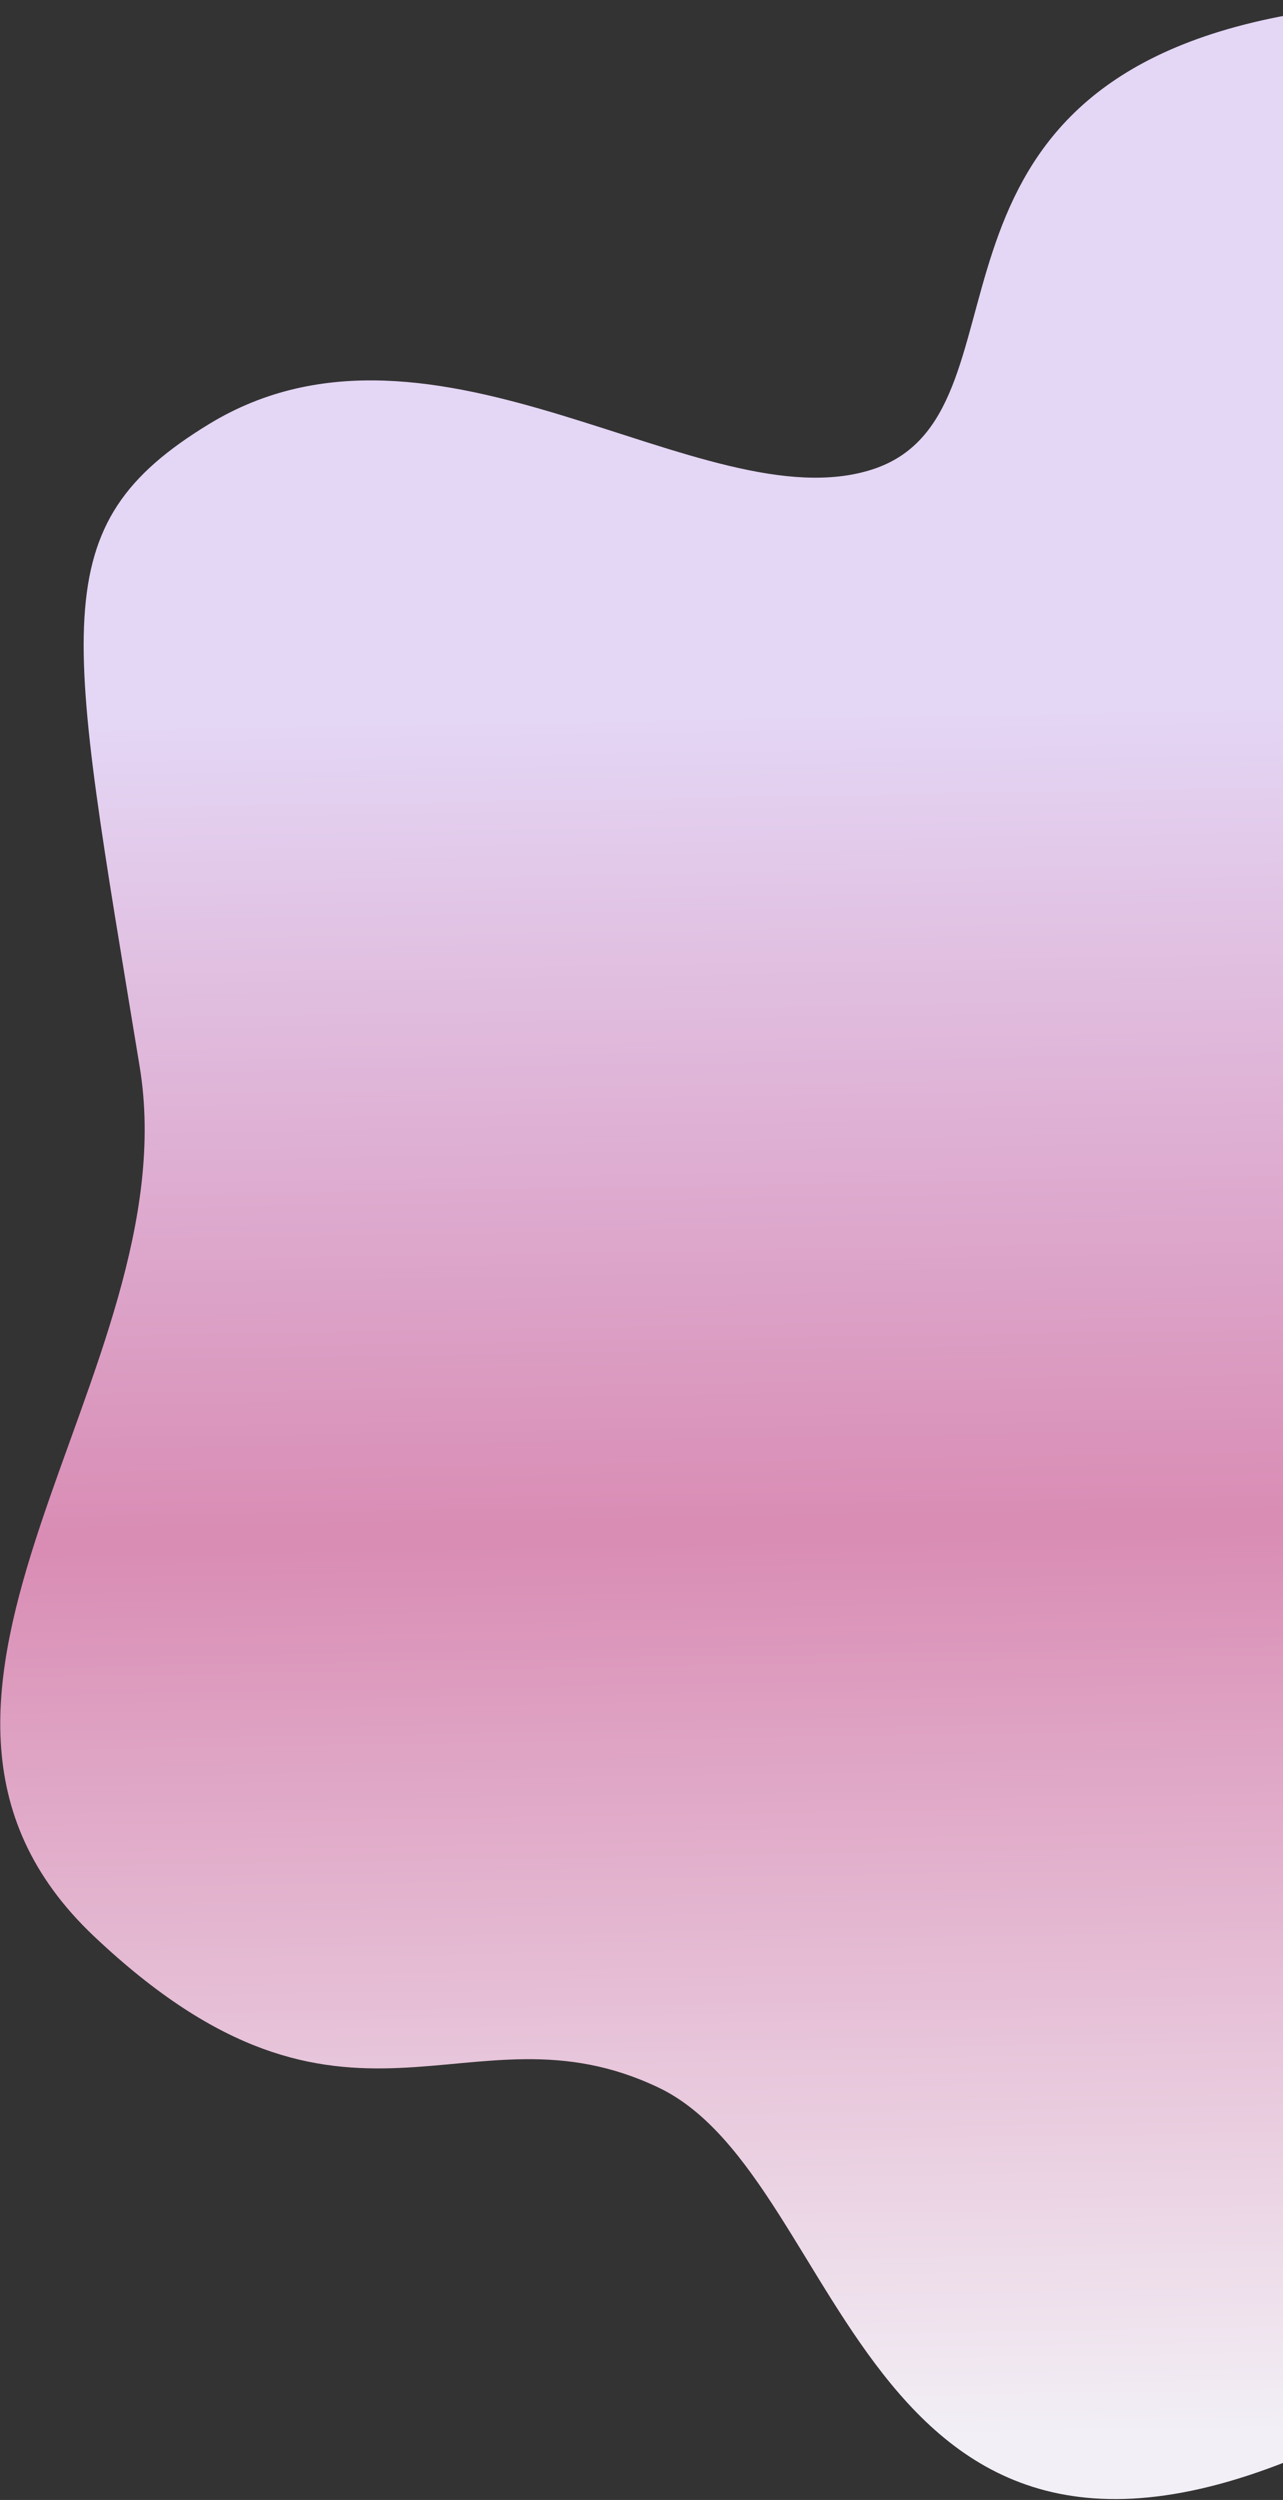 <svg width="284" height="553" viewBox="0 0 284 553" fill="none" xmlns="http://www.w3.org/2000/svg">
<rect x="0" y="0" width="284" height="553" fill="#333333" stroke="none"/>
<path d="M373.509 345.648C317.231 450.034 420.454 479.614 297.341 538.976C190.084 590.693 188.311 482.131 145.838 461.81C103.365 441.49 77.183 481.611 20.807 428.308C-35.57 375.005 42.022 303.626 30.922 235.972C14.882 138.215 9.219 116.38 46.277 93.802C96.305 63.322 155.708 115.81 193.019 103.865C230.329 91.92 196.861 20.656 283.21 3.69C410.949 -21.409 502.248 123.1 505.455 162.389C515.695 287.849 429.786 241.261 373.509 345.648Z" fill="url(#paint0_linear_78_18)"/>
<defs>
<linearGradient id="paint0_linear_78_18" x1="222.5" y1="157" x2="229" y2="538.5" gradientUnits="userSpaceOnUse">
<stop stop-color="#E4D6F5"/>
<stop offset="0.474" stop-color="#D98CB4"/>
<stop offset="1" stop-color="#F2EFF6"/>
</linearGradient>
</defs>
</svg>
